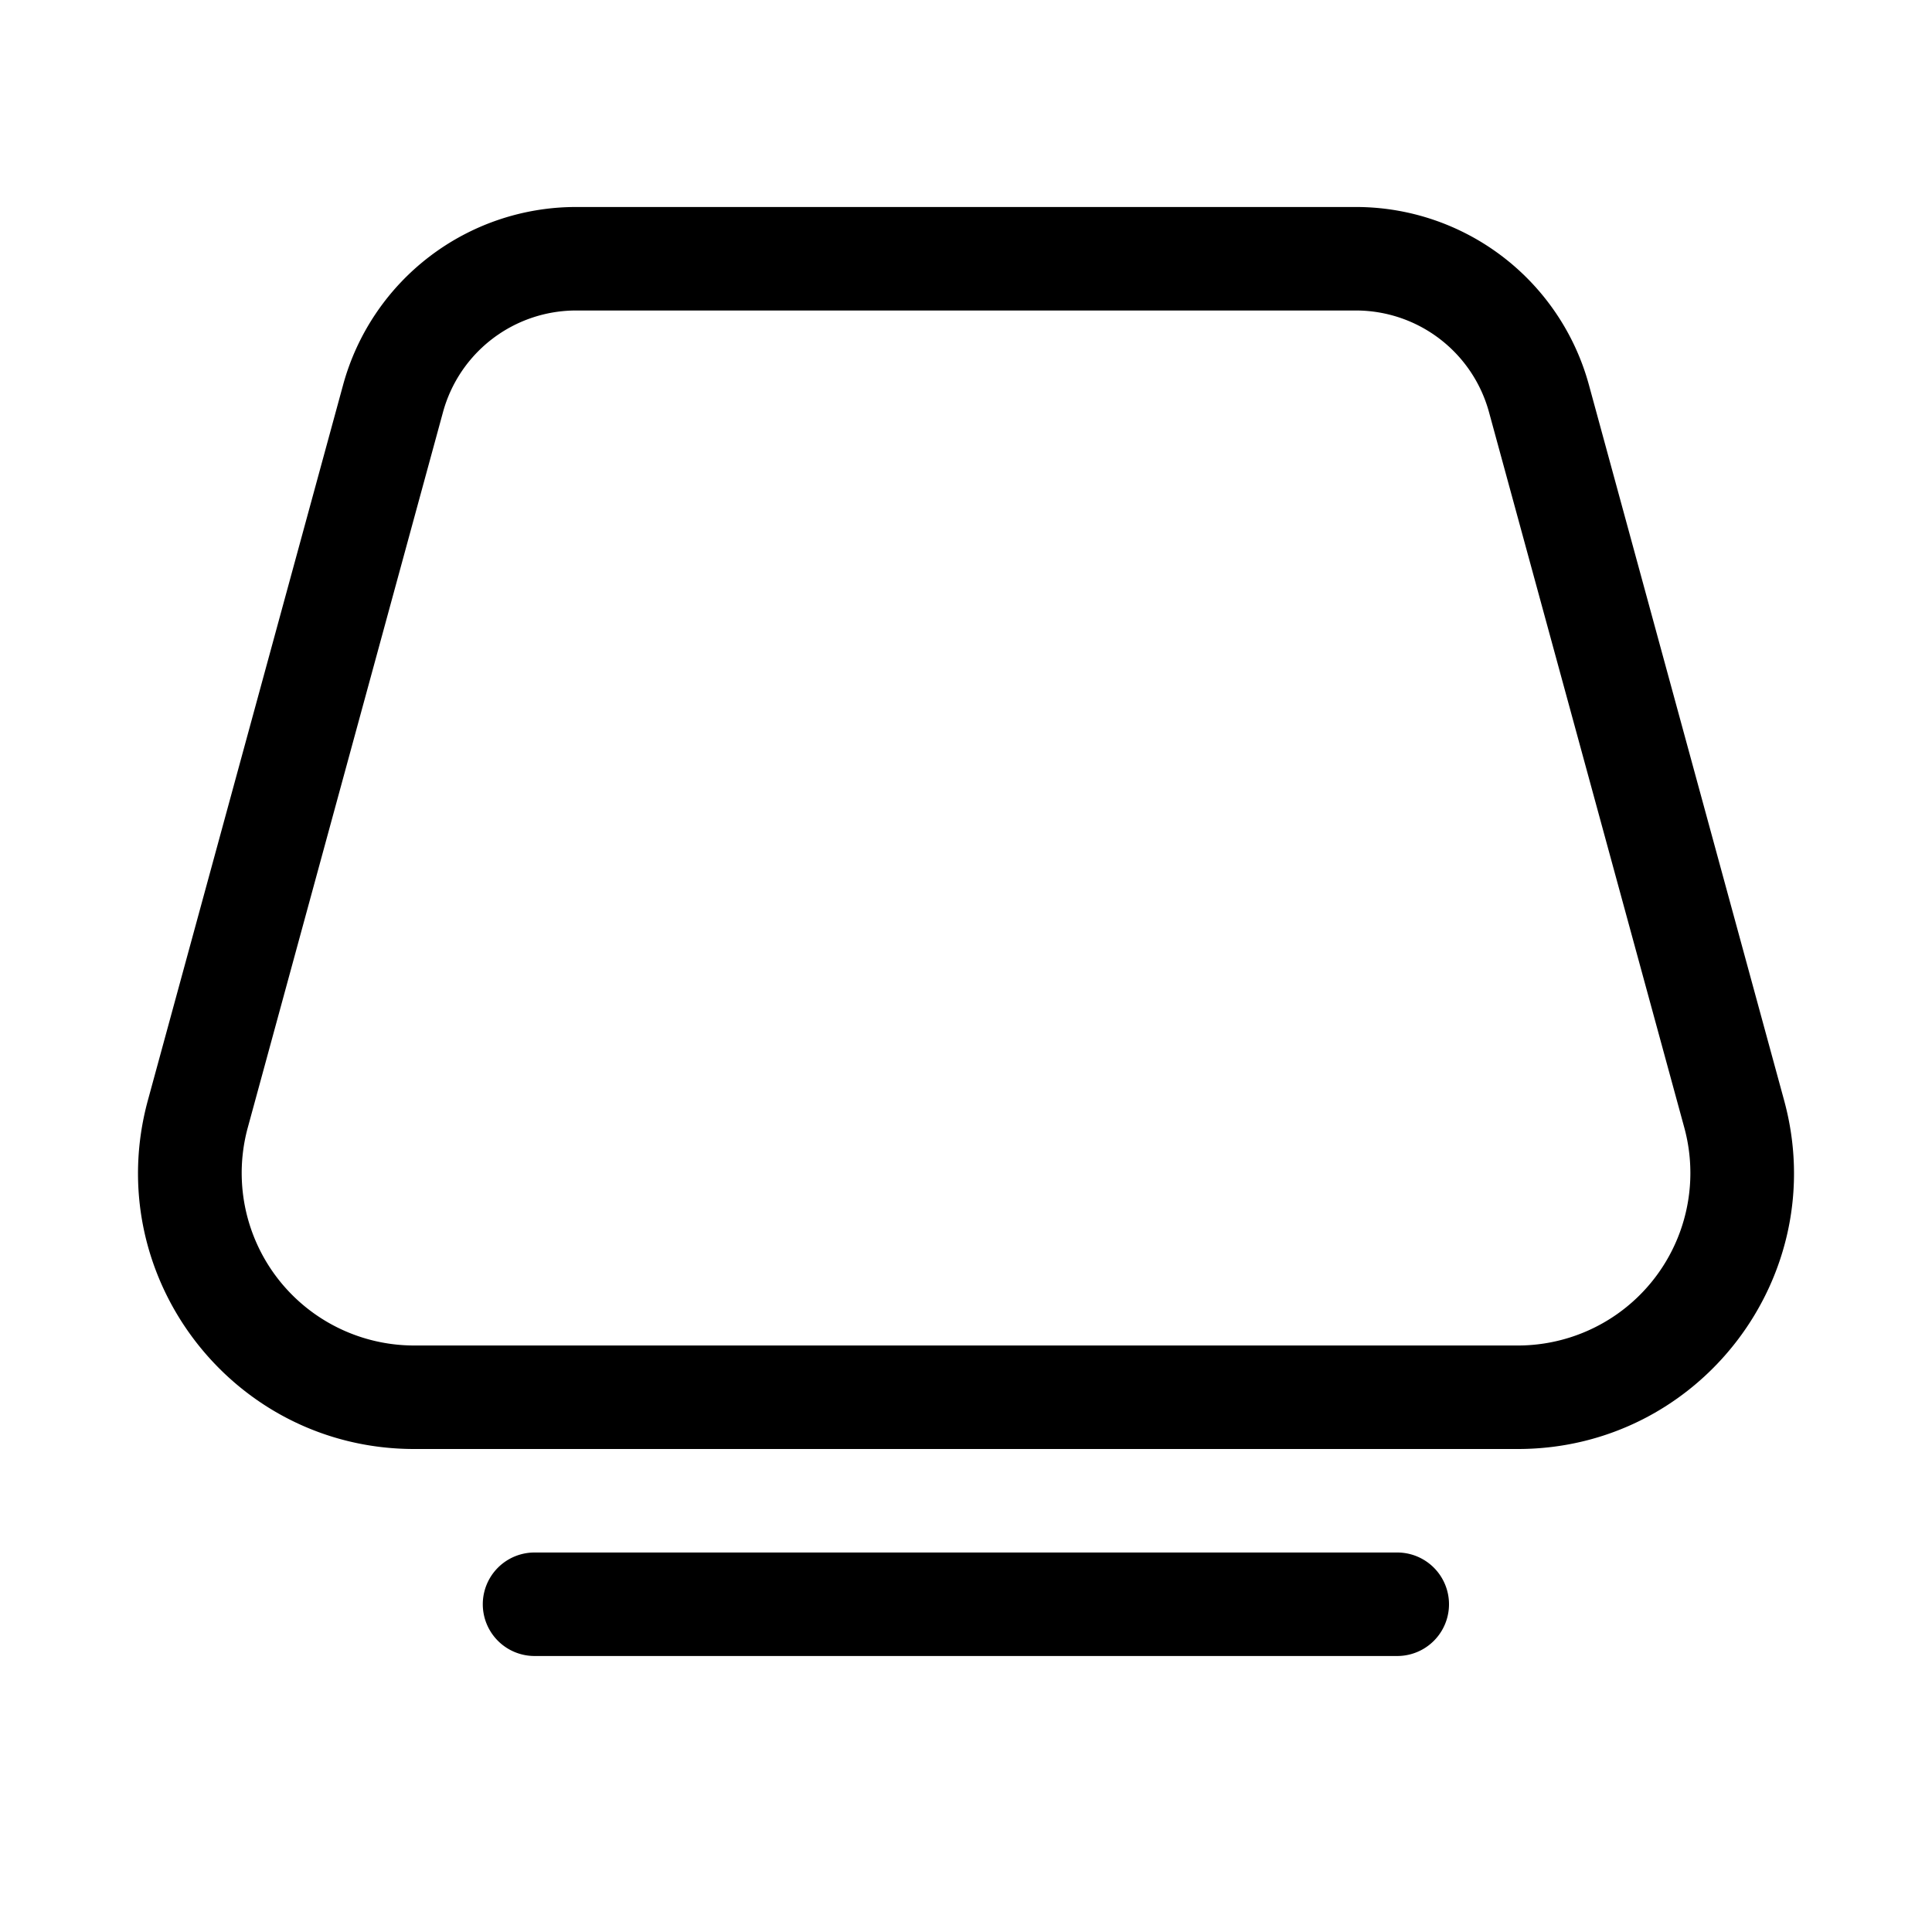<svg xmlns="http://www.w3.org/2000/svg" width="1em" height="1em" viewBox="0 0 28 28"><path fill="currentColor" d="M8.35 3a3.5 3.5 0 0 0-3.378 2.58L2.143 15.947C1.45 18.492 3.365 21 6.003 21h15.994c2.638 0 4.554-2.508 3.86-5.052L23.028 5.579A3.5 3.5 0 0 0 19.651 3zM6.42 5.974A2 2 0 0 1 8.35 4.5h11.3a2 2 0 0 1 1.93 1.474l2.83 10.368a2.5 2.5 0 0 1-2.413 3.158H6.003a2.5 2.5 0 0 1-2.412-3.158zM7.747 22.5a.75.75 0 1 0 0 1.5H20.25a.75.75 0 1 0 0-1.5z"/></svg>